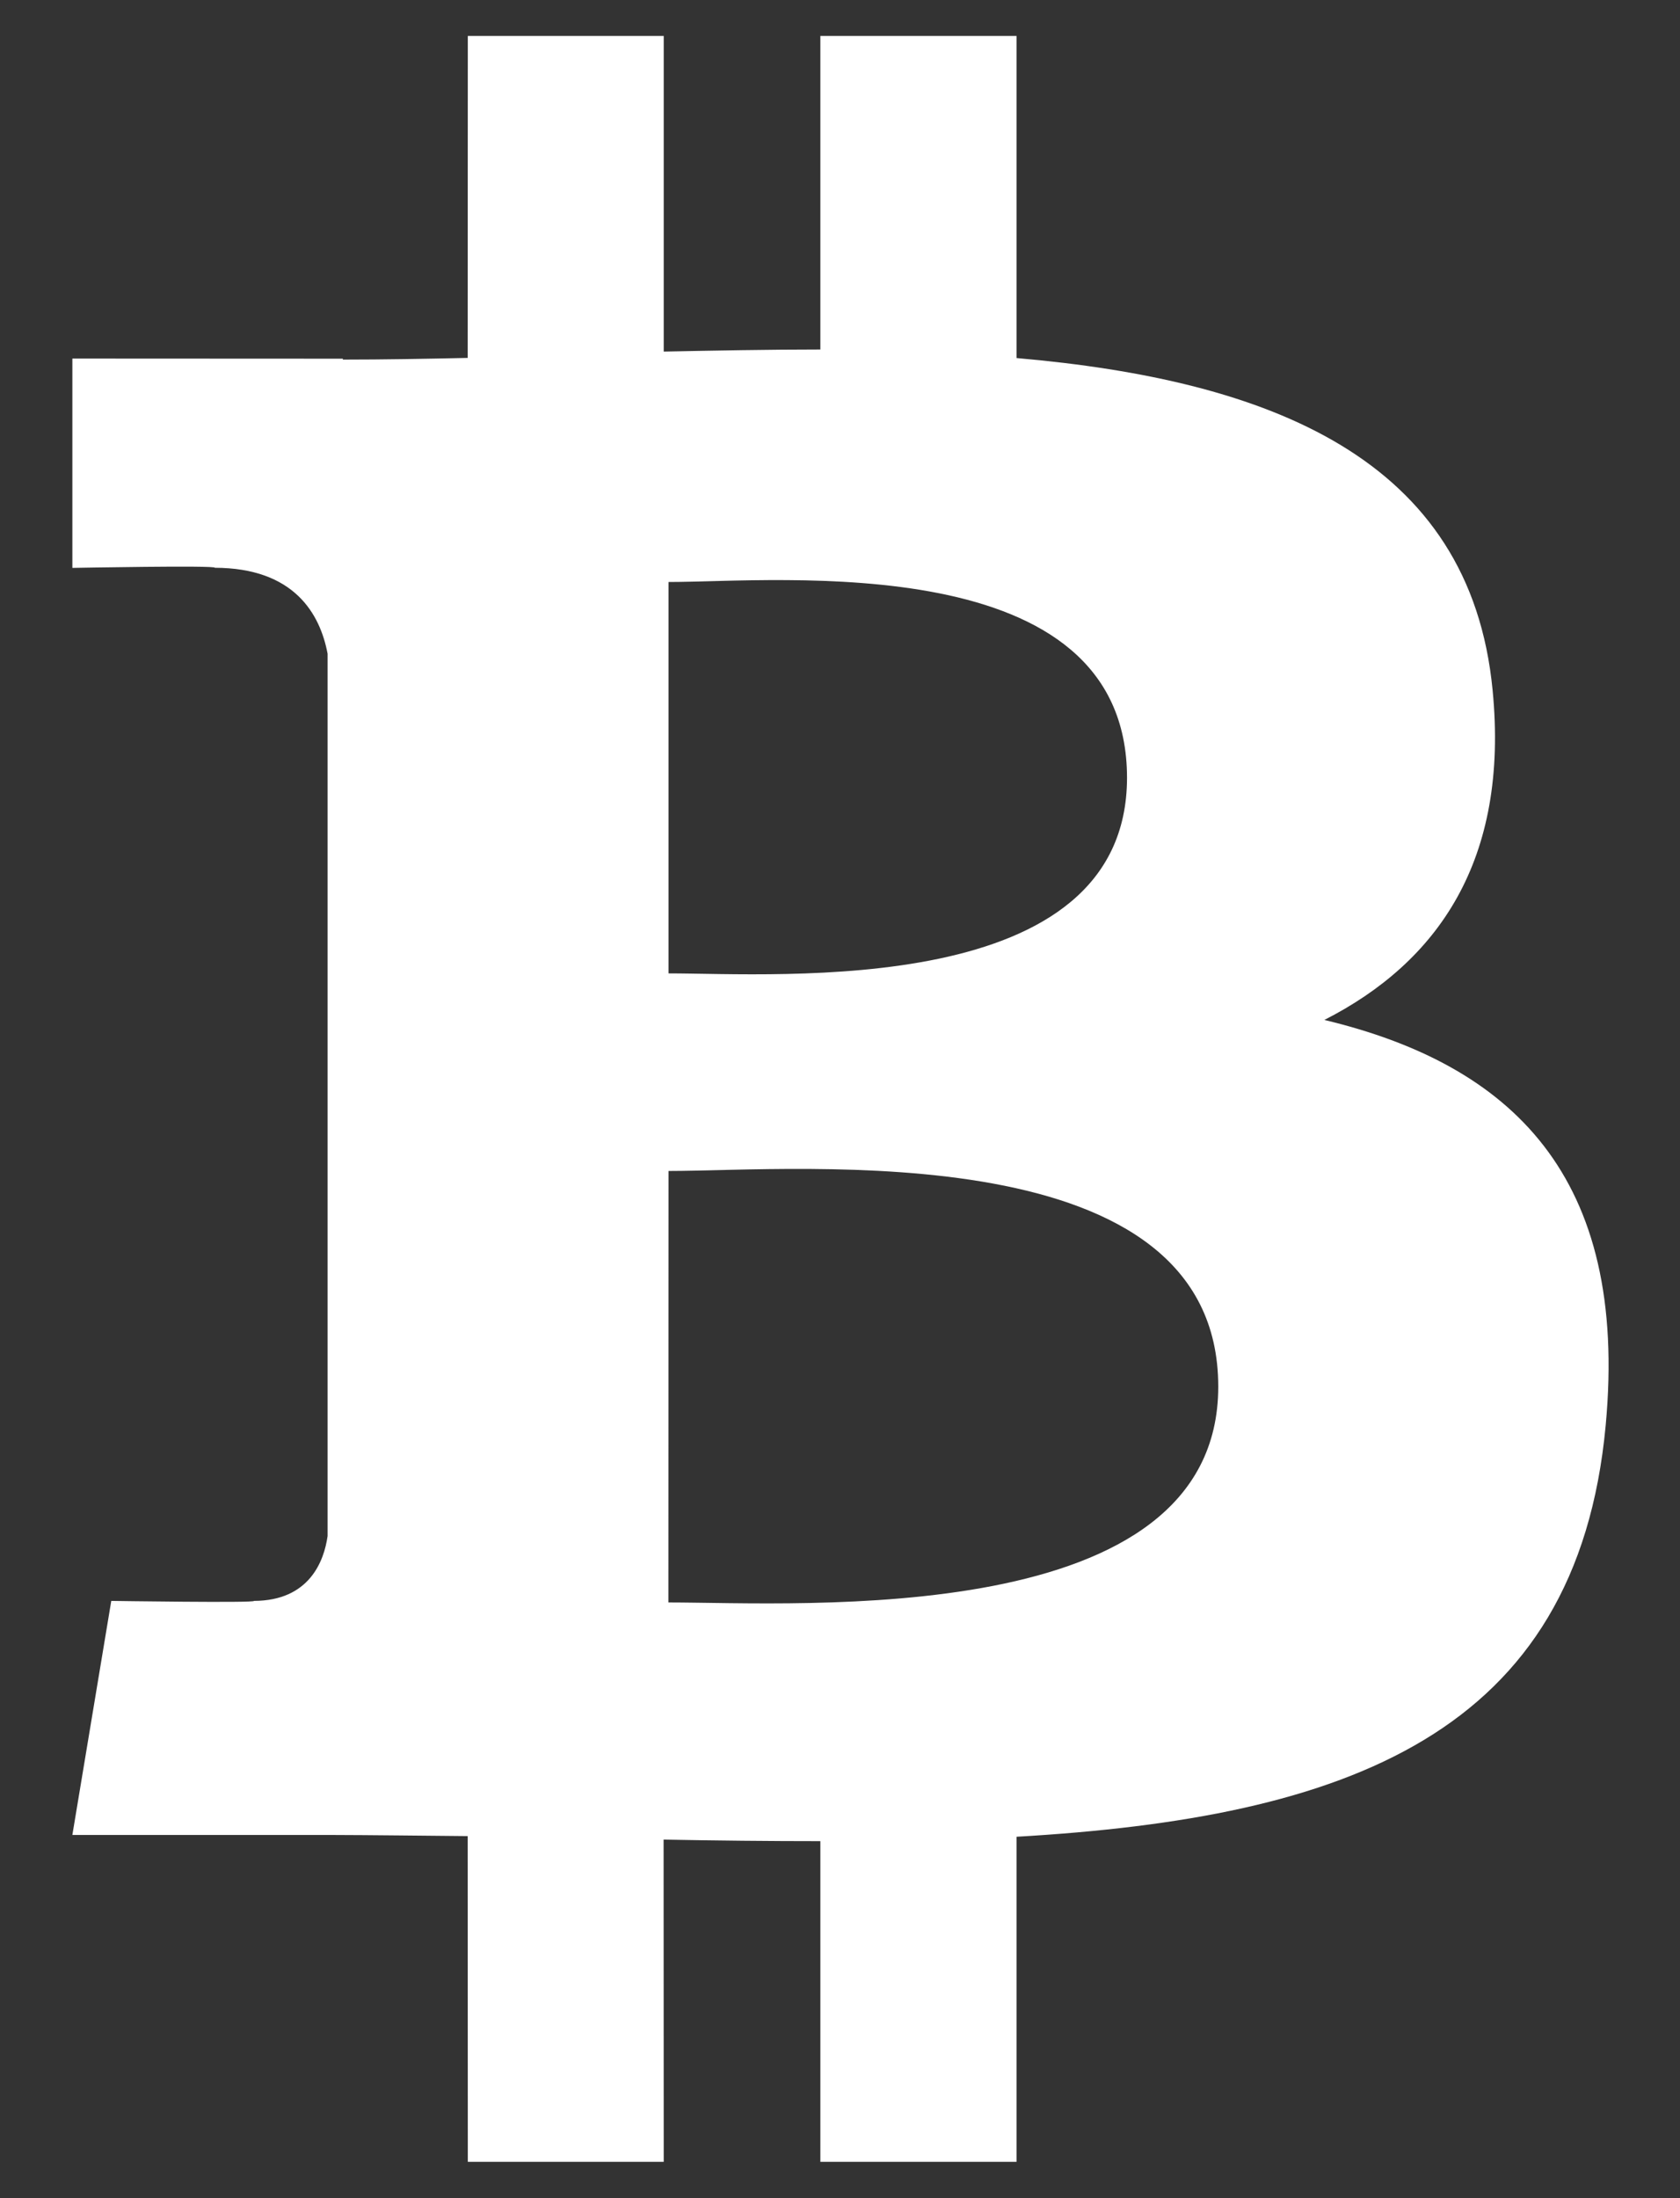 <svg width="13" height="17" viewBox="0 0 13 17" fill="none" xmlns="http://www.w3.org/2000/svg">
<rect x="0" y="0" width="13" height="17" fill="#333333" stroke="none"/>
<path d="M10.248 7.888C11.128 7.44 11.678 6.652 11.55 5.338C11.377 3.542 9.825 2.94 7.866 2.769L7.866 0.278H6.348L6.348 2.703C5.949 2.703 5.541 2.711 5.136 2.719L5.136 0.278L3.62 0.278L3.619 2.768C3.291 2.775 2.968 2.781 2.653 2.781V2.774L0.56 2.773L0.56 4.392C0.56 4.392 1.681 4.371 1.662 4.391C2.277 4.392 2.477 4.748 2.535 5.056L2.535 7.893V11.879C2.508 12.072 2.395 12.38 1.965 12.381C1.984 12.398 0.861 12.381 0.861 12.381L0.56 14.191H2.534C2.902 14.192 3.264 14.197 3.619 14.2L3.62 16.719L5.136 16.719L5.135 14.227C5.553 14.235 5.955 14.239 6.348 14.239L6.348 16.719H7.866L7.866 14.205C10.417 14.058 12.203 13.416 12.425 11.023C12.604 9.096 11.697 8.235 10.248 7.888ZM5.173 4.501C6.028 4.501 8.72 4.229 8.721 6.015C8.72 7.728 6.029 7.528 5.173 7.528V4.501ZM5.172 12.393L5.173 9.056C6.201 9.056 9.427 8.76 9.427 10.724C9.427 12.607 6.201 12.393 5.172 12.393Z" fill="white"/>
</svg>
